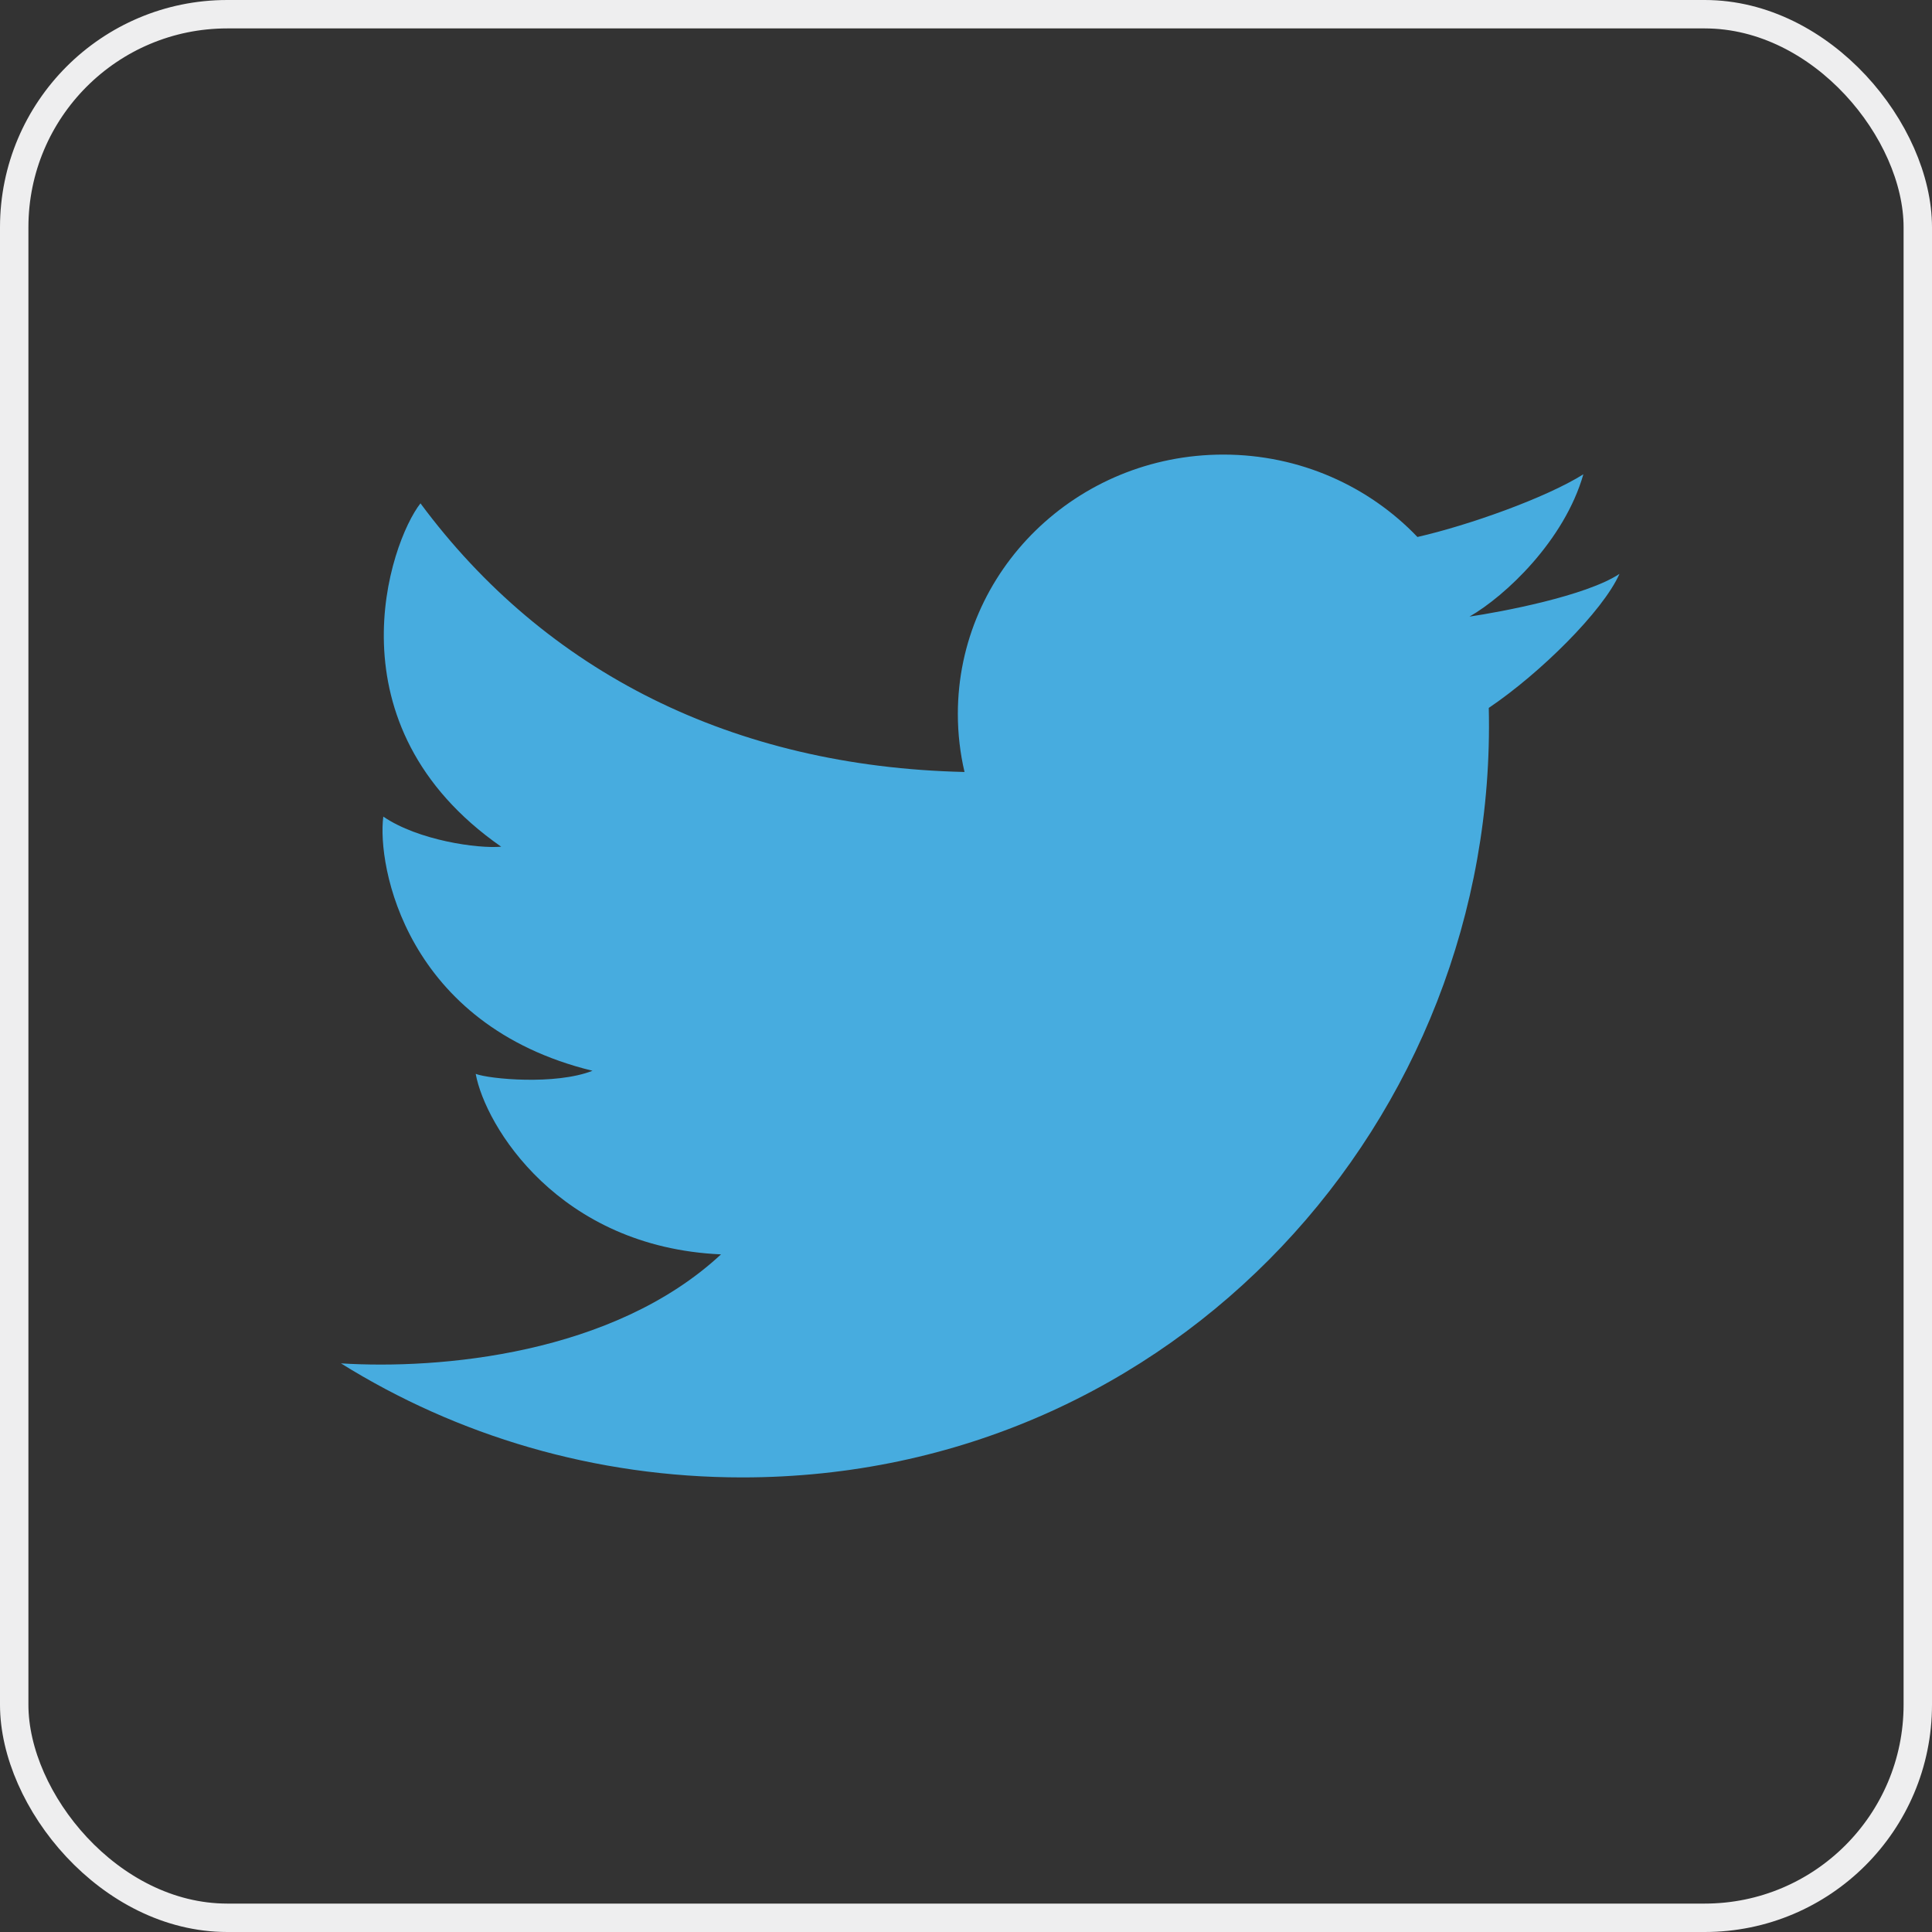 <svg width="68" height="68" viewBox="0 0 68 68" fill="none" xmlns="http://www.w3.org/2000/svg">
<rect x="0" y="0" width="68" height="68" fill="#333333" stroke="none"/>
<path d="M26.125 52C20.926 52 16.079 50.527 12 47.986C15.463 48.204 21.576 47.682 25.377 44.15C19.658 43.895 17.079 39.623 16.743 37.797C17.229 37.98 19.546 38.199 20.854 37.688C14.276 36.081 13.266 30.458 13.491 28.742C14.724 29.582 16.817 29.874 17.64 29.801C11.509 25.529 13.715 19.103 14.799 17.716C19.198 23.652 25.791 26.986 33.948 27.171C33.794 26.514 33.713 25.83 33.713 25.128C33.713 20.087 37.897 16 43.057 16C45.754 16 48.184 17.116 49.889 18.9C51.691 18.489 54.403 17.526 55.729 16.694C55.061 19.03 52.98 20.98 51.722 21.702C51.732 21.727 51.712 21.677 51.722 21.702C52.827 21.539 55.818 20.98 57 20.199C56.416 21.512 54.21 23.694 52.4 24.916C52.737 39.381 41.373 52 26.125 52Z" fill="#47ACDF"/>
<rect x="0.5" y="0.5" width="67" height="67" rx="7.5" stroke="#EEEEEF"/>
</svg>
